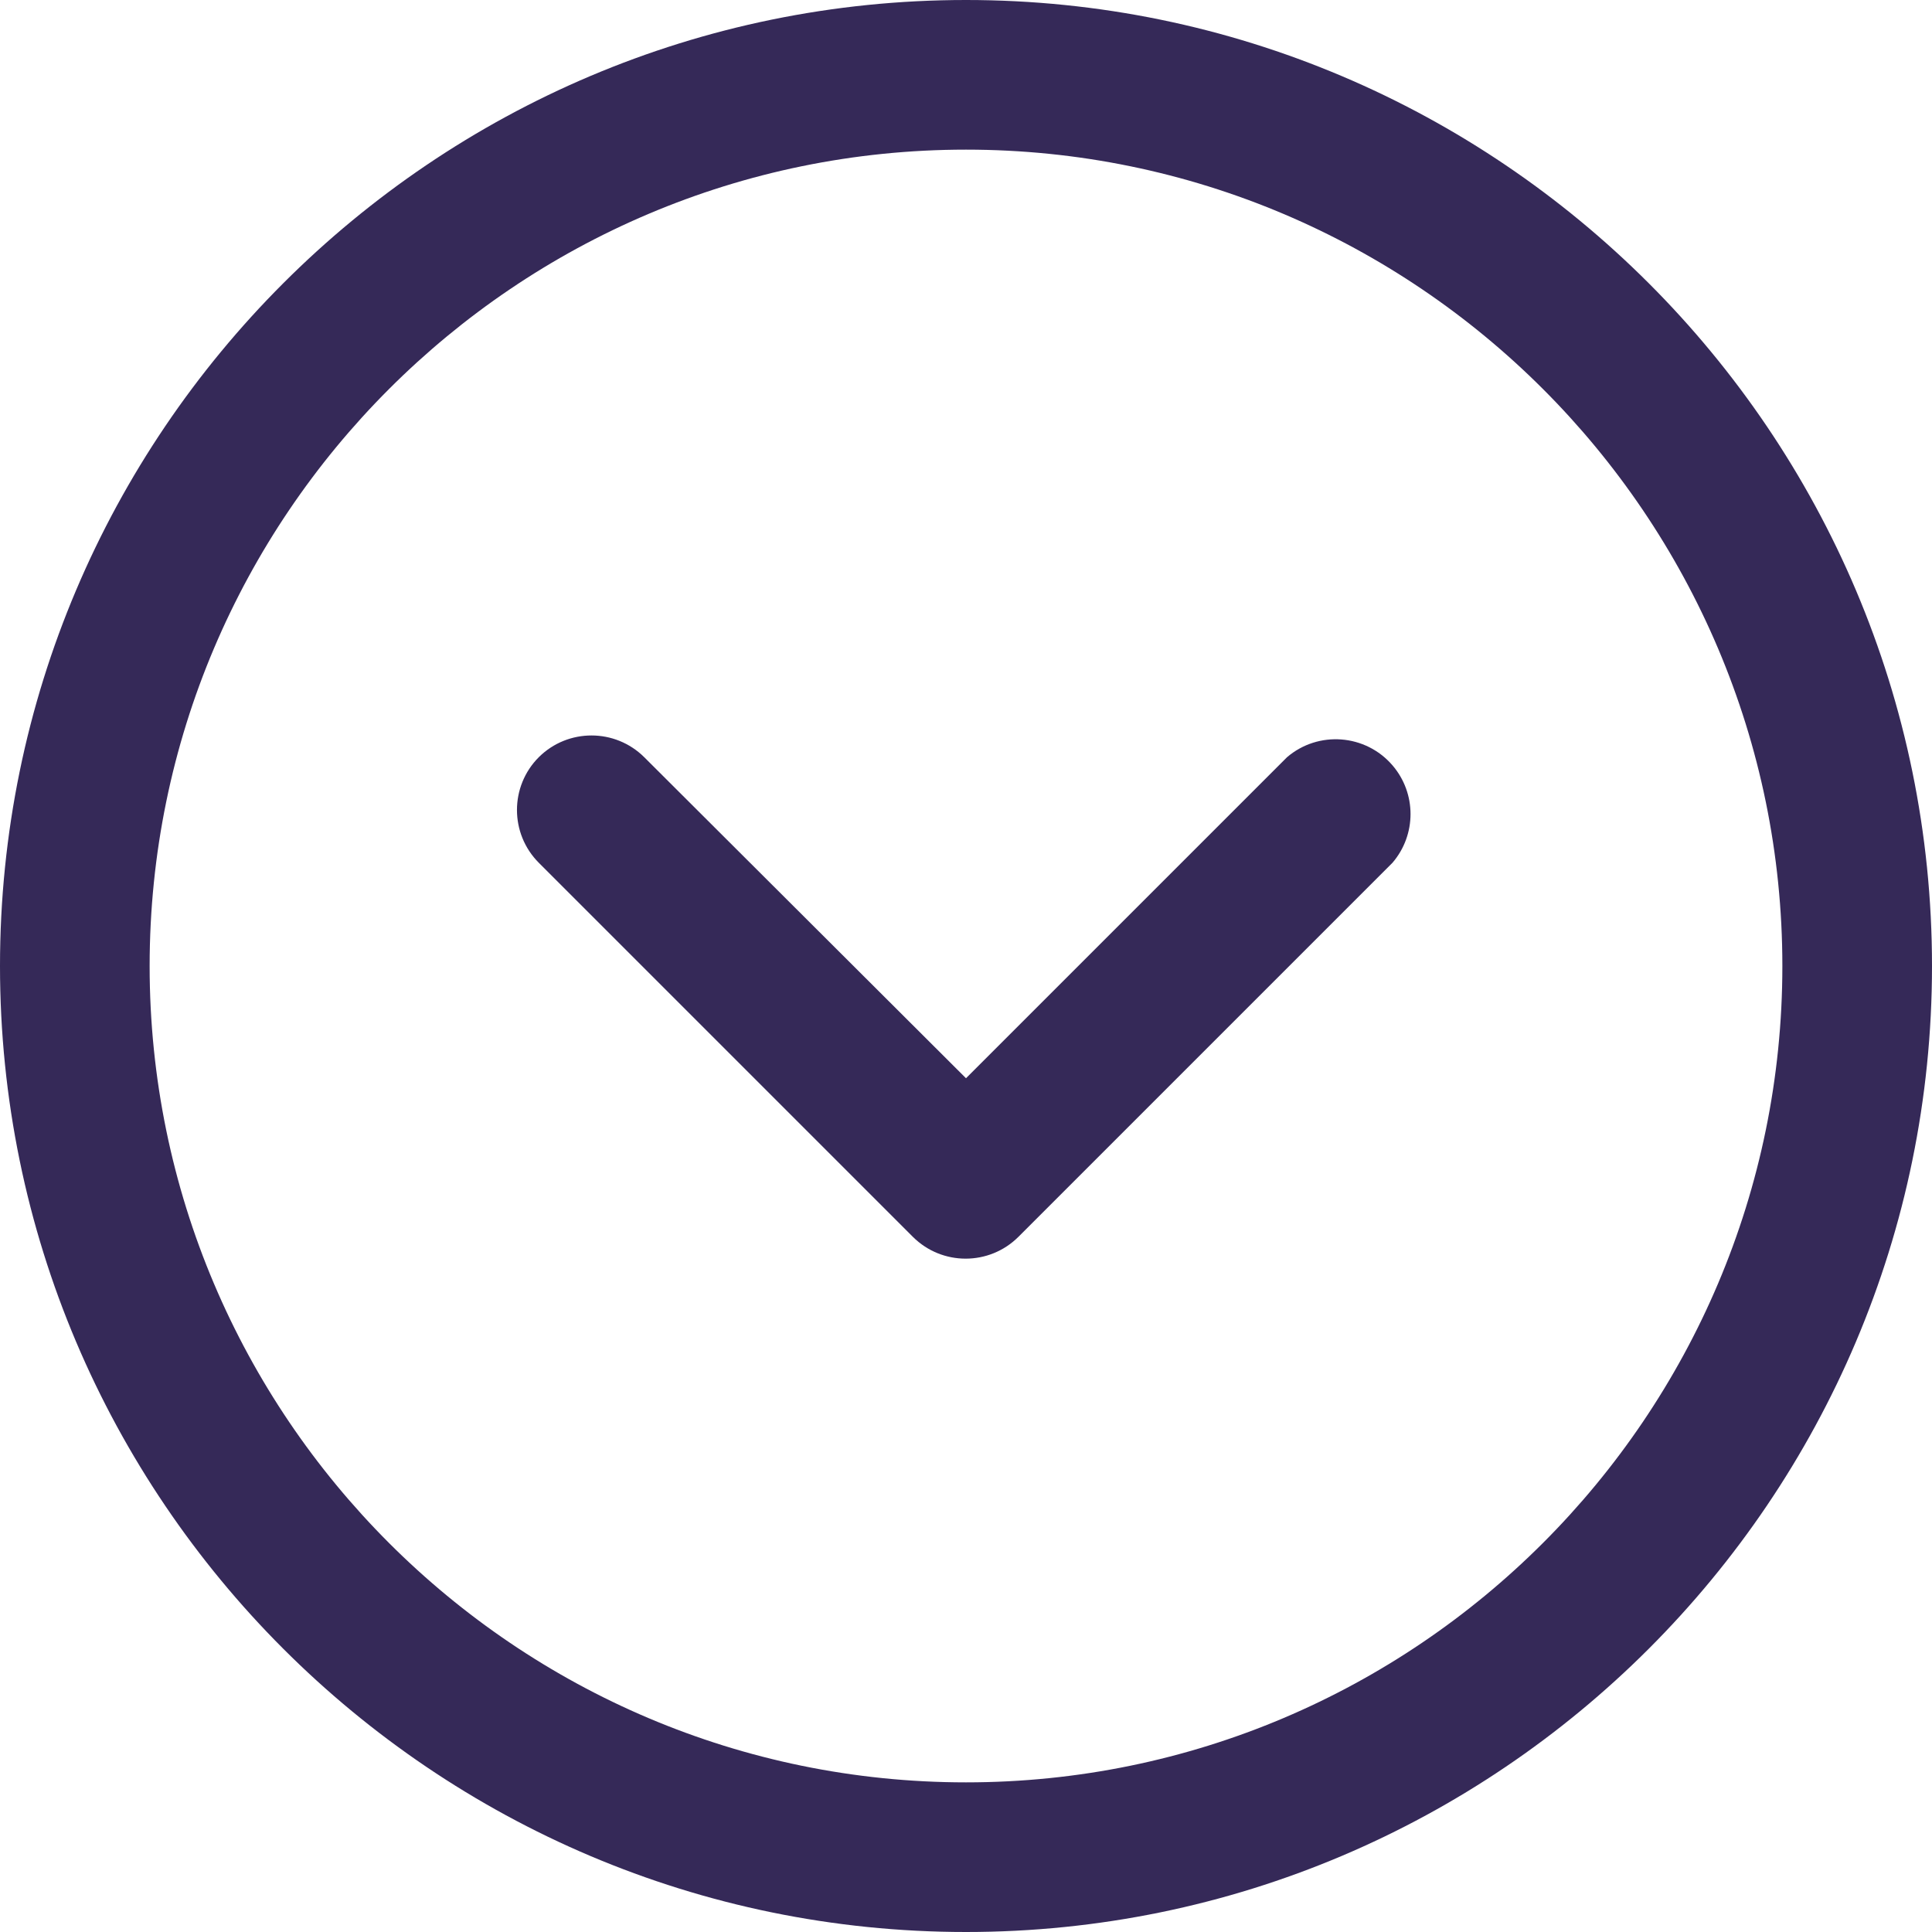 <svg width="51" height="51" viewBox="0 0 51 51" fill="none" xmlns="http://www.w3.org/2000/svg">
    <g clip-path="url(#clip0_322_71)">
        <path d="M25.5 51C39.562 51 51 39.562 51 25.5C51 11.438 39.562 2.81472e-06 25.5 1.58542e-06C11.438 3.56116e-07 -3.5629e-07 11.44 -1.58542e-06 25.5C-2.81454e-06 39.56 11.438 51 25.5 51ZM25.5 3.95C37.381 3.95 47.05 13.617 47.05 25.5C47.05 37.383 37.381 47.05 25.5 47.05C13.617 47.05 3.95 37.383 3.95 25.5C3.95 13.617 13.619 3.95 25.5 3.95Z" fill="#352958"/>
        <path d="M14.222 22.774L24.098 32.65C24.868 33.417 26.113 33.417 26.883 32.65L36.759 22.774C37.393 22.035 37.393 20.943 36.759 20.204C36.05 19.377 34.801 19.28 33.974 19.989L25.5 28.463L17.007 19.989C16.236 19.223 14.992 19.223 14.222 19.989C13.455 20.759 13.455 22.004 14.222 22.774Z" fill="#352958"/>
    </g>
    <defs>
        <clipPath id="clip0_322_71">
            <rect width="51" height="51" fill="white" transform="translate(51 51) rotate(-180)"/>
        </clipPath>
    </defs>
</svg>
